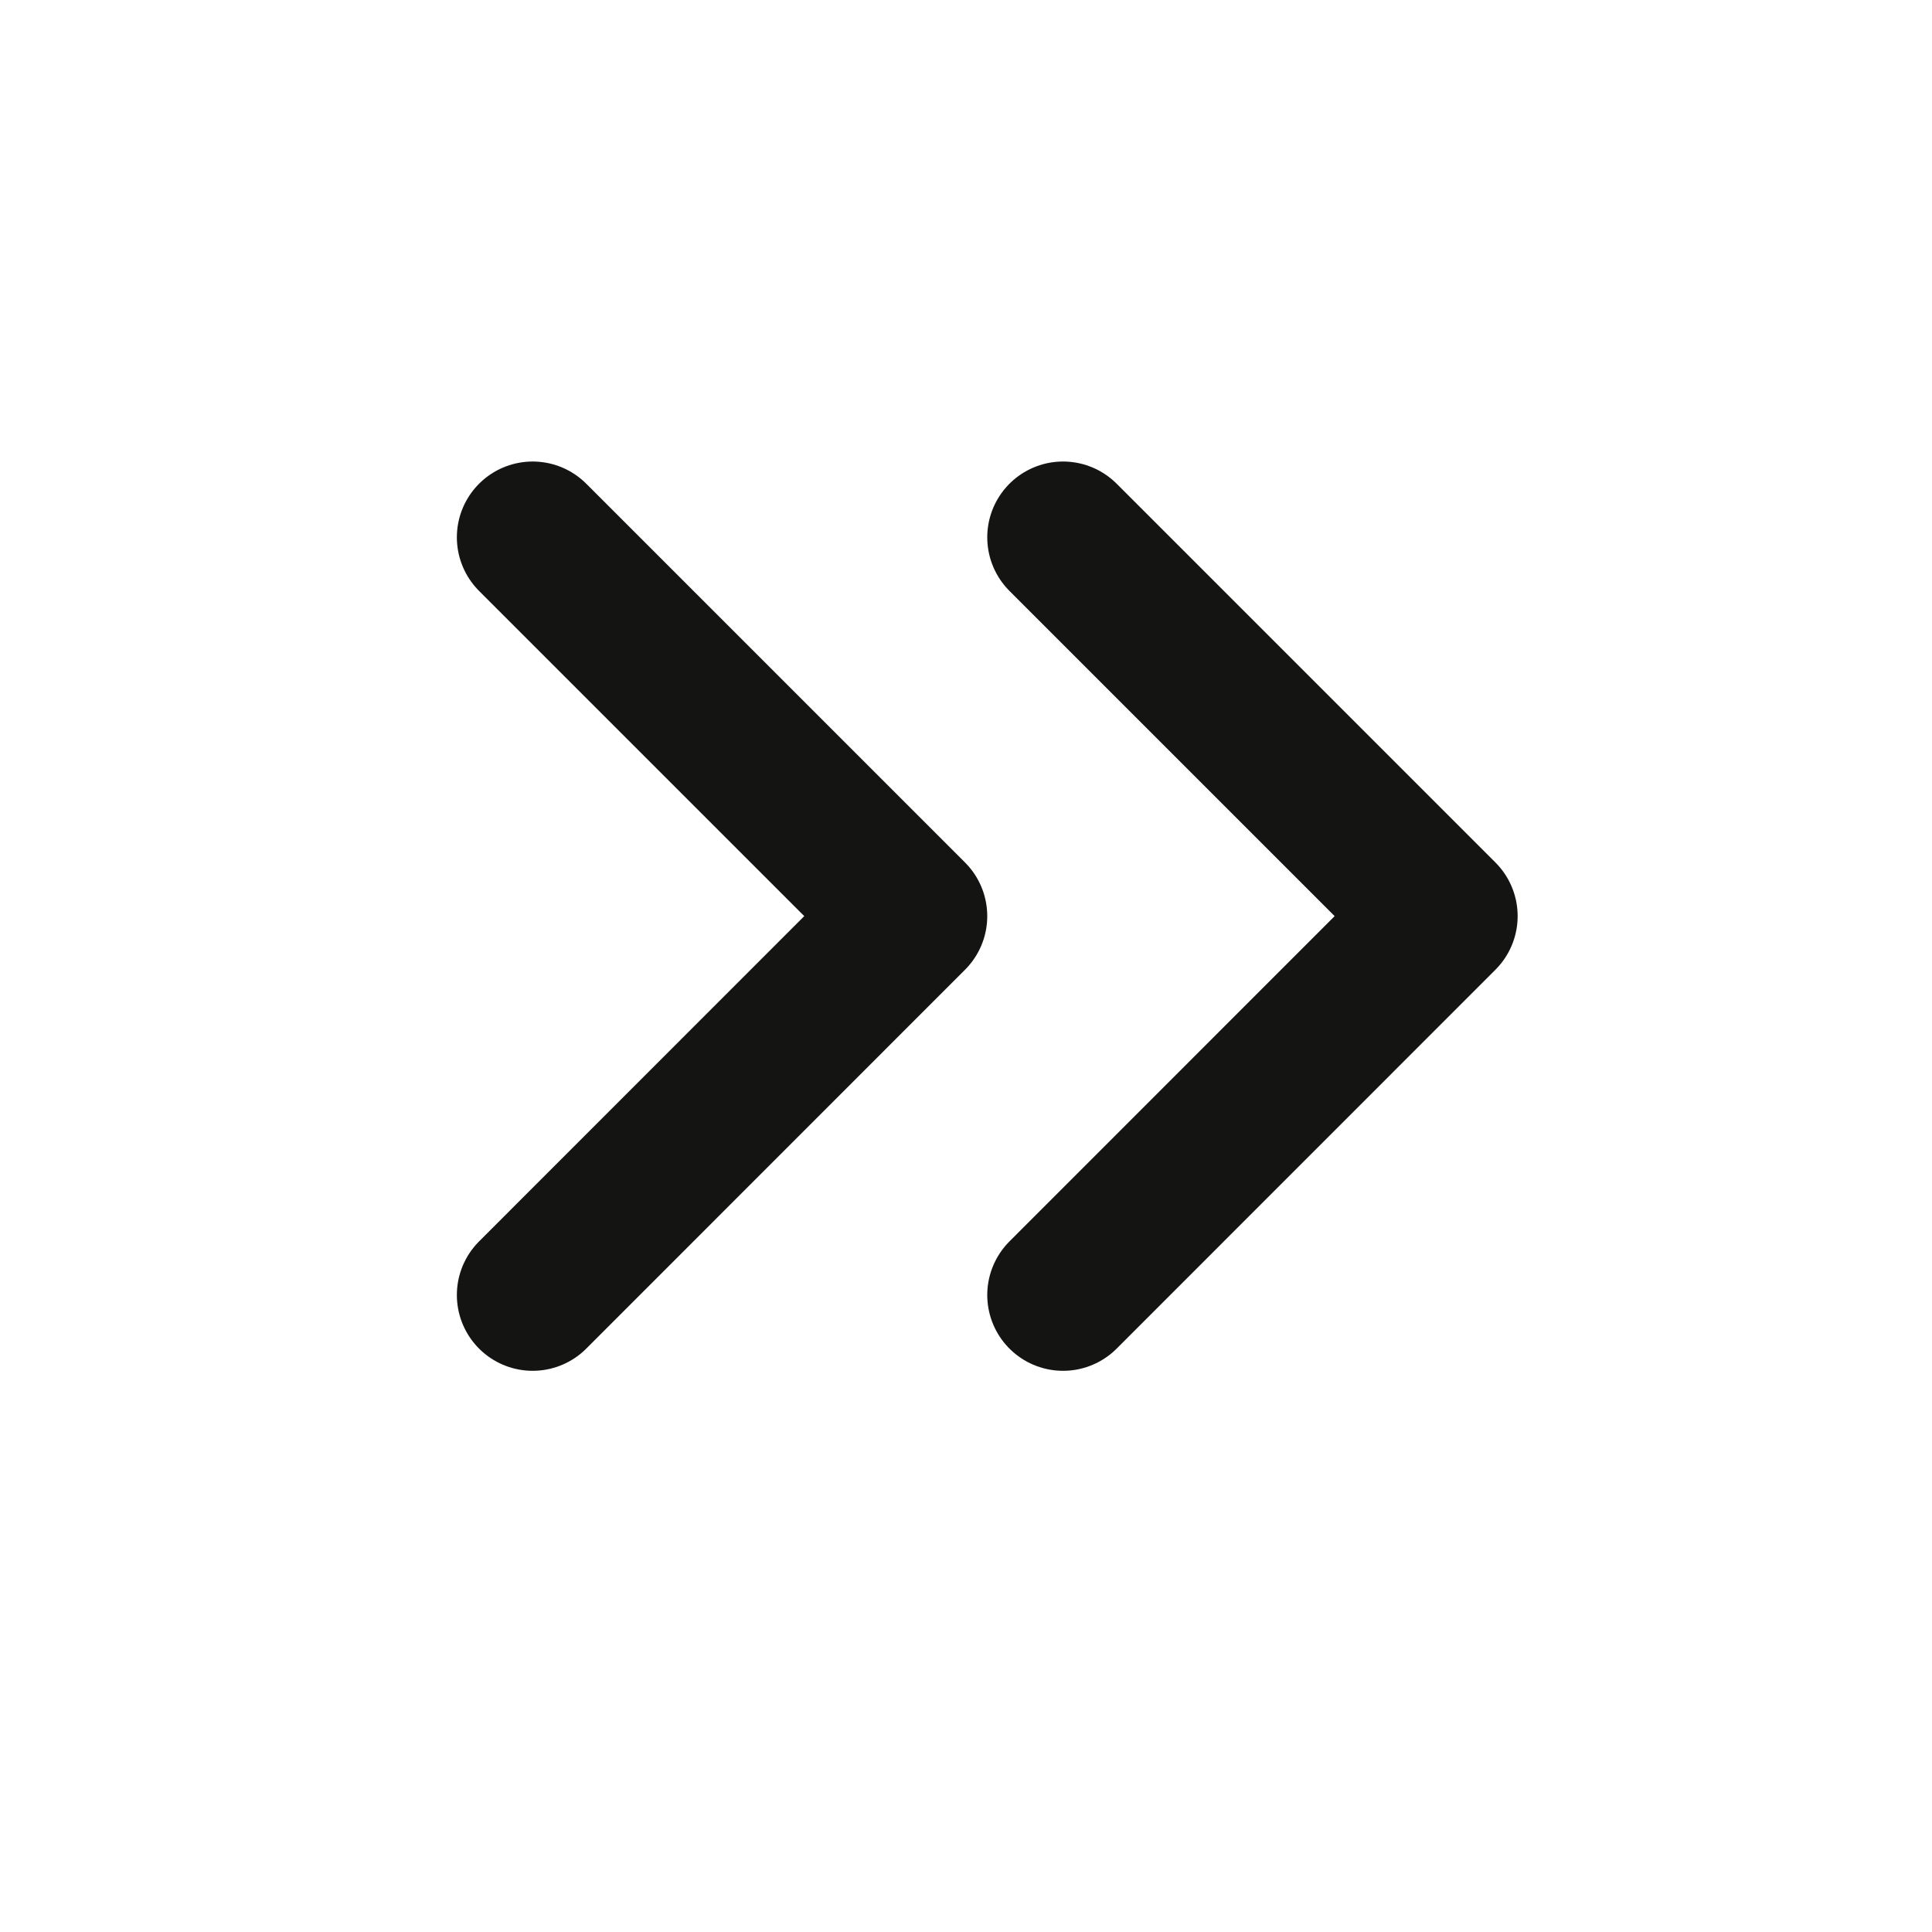<svg width="17" height="17" viewBox="0 0 17 17" fill="none" xmlns="http://www.w3.org/2000/svg">
<path d="M9.354 11.395L12.687 8.061L9.354 4.728" stroke="#141413" stroke-width="1.334" stroke-linecap="round" stroke-linejoin="round"/>
<path d="M4.687 11.395L8.02 8.061L4.687 4.728" stroke="#141413" stroke-width="1.334" stroke-linecap="round" stroke-linejoin="round"/>
</svg>
